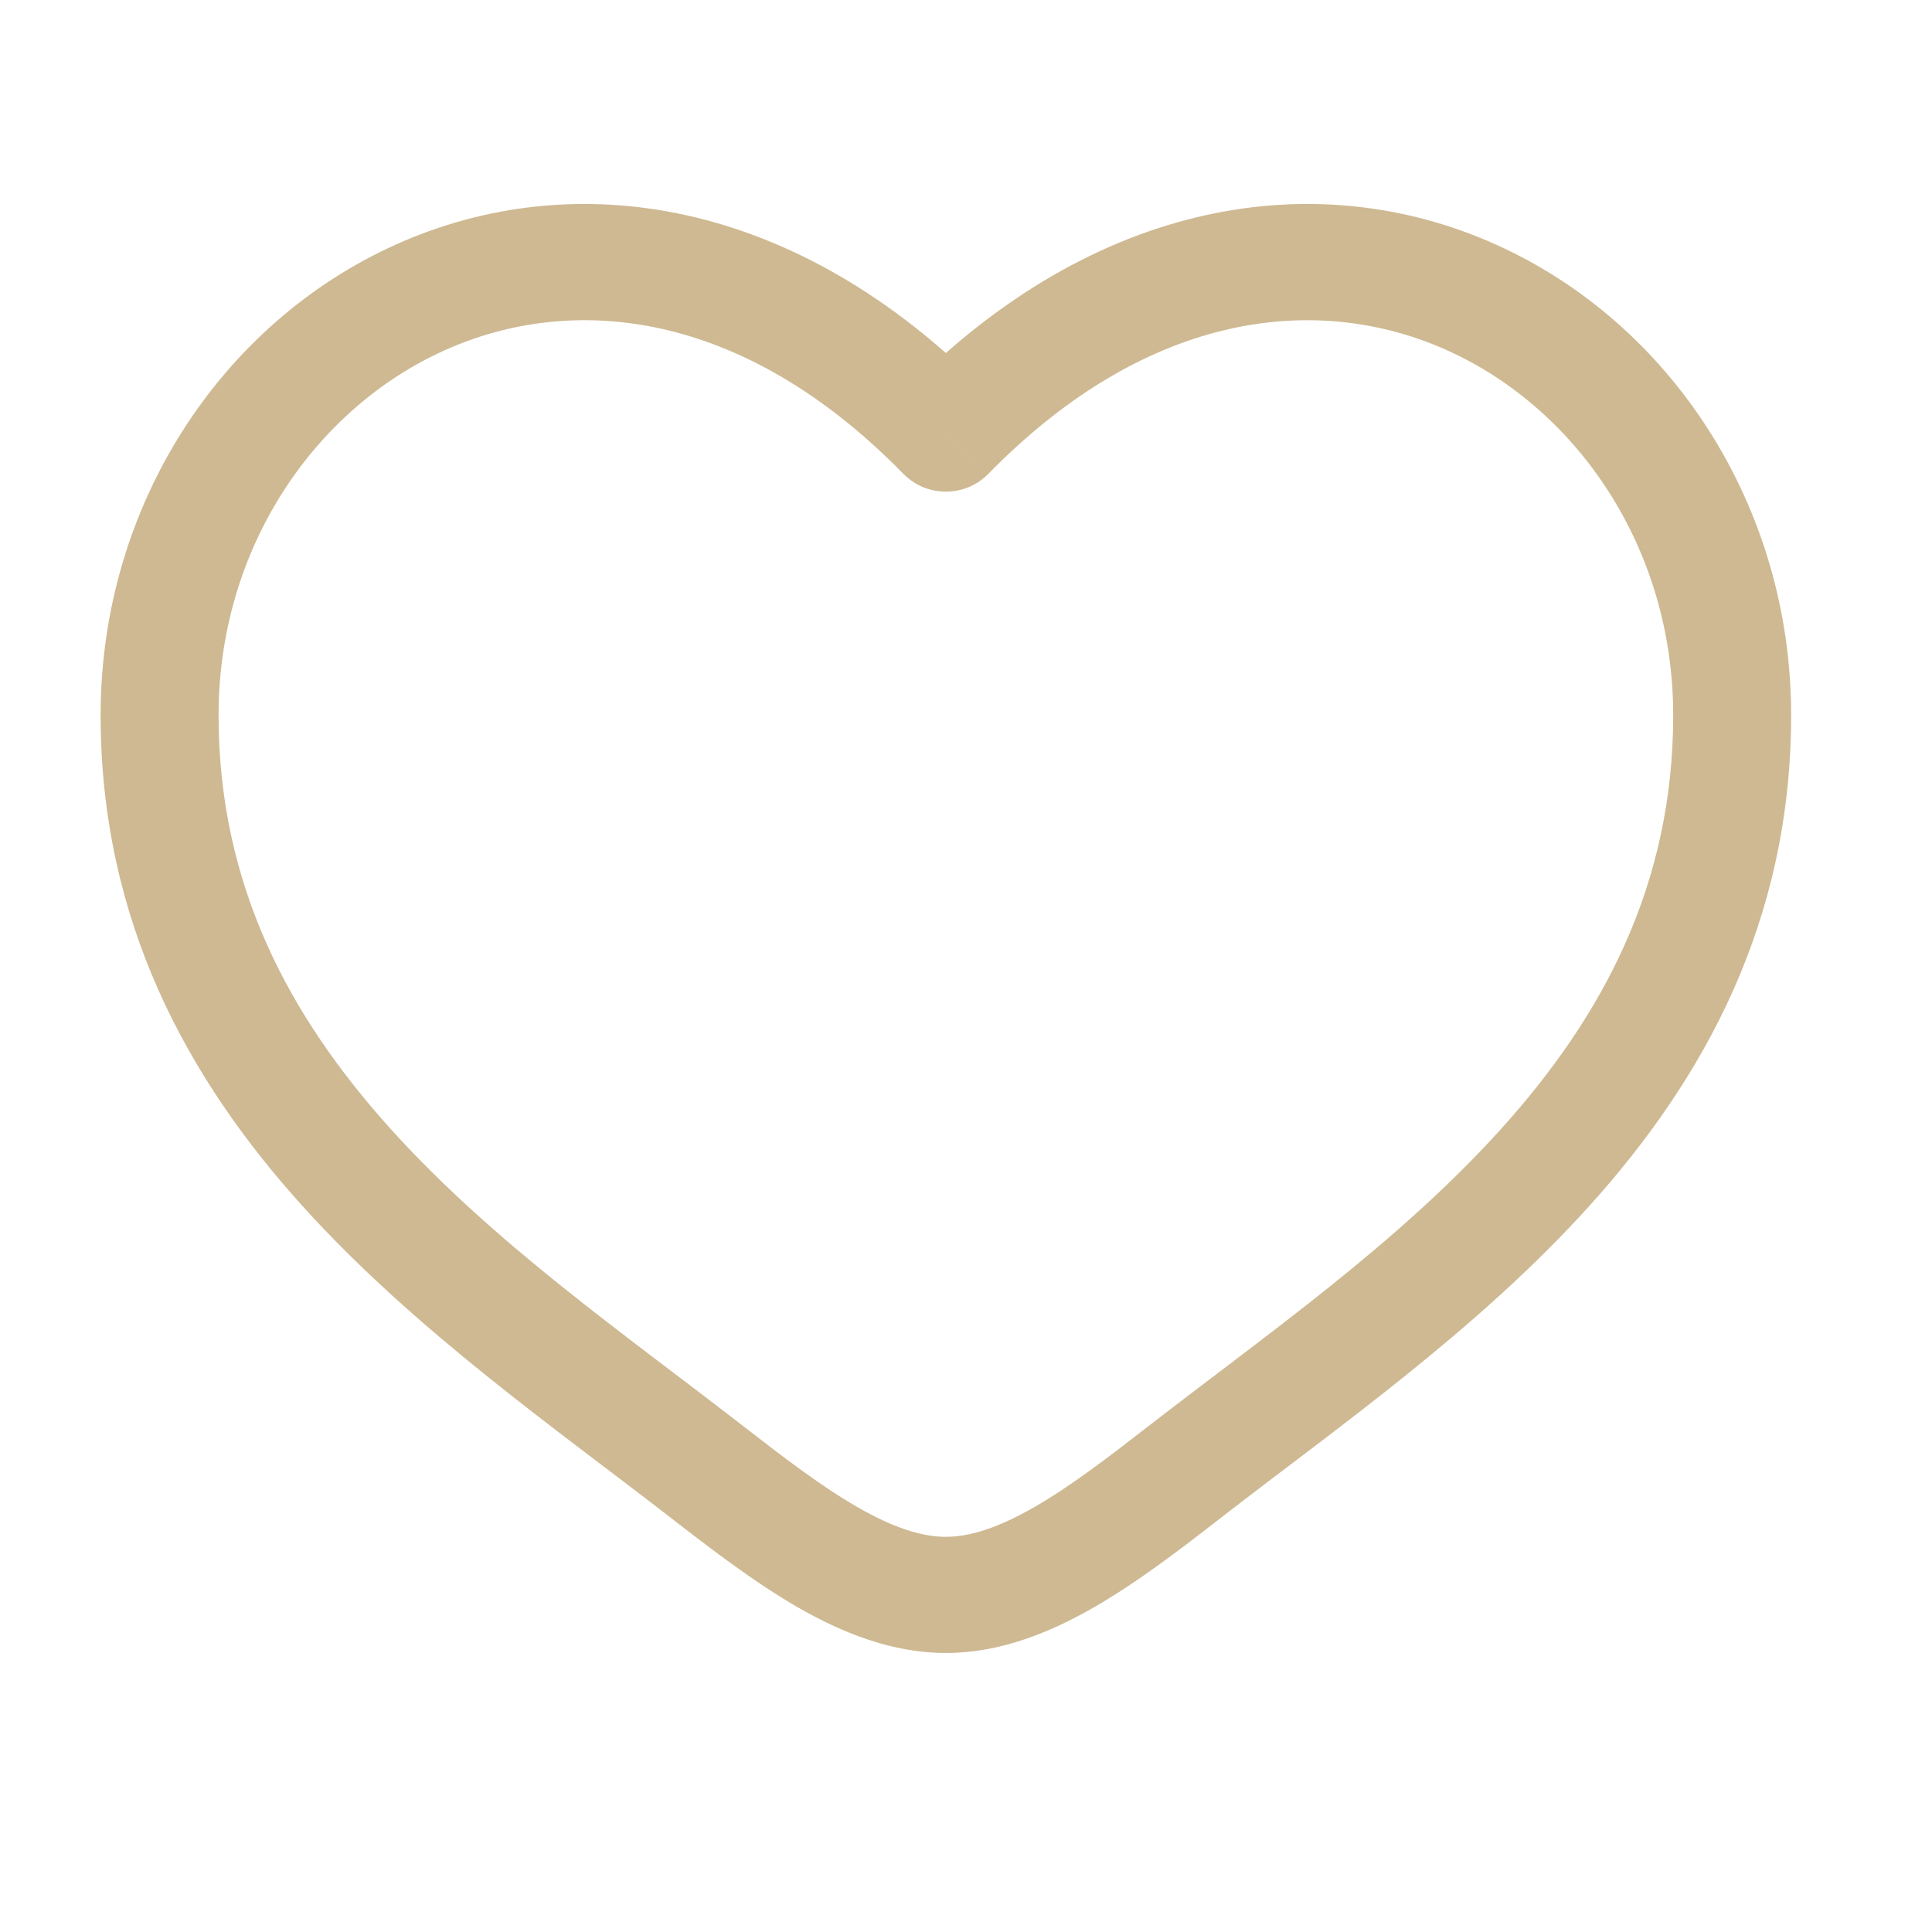 <svg width="24" height="24" viewBox="0 0 24 24" fill="none" xmlns="http://www.w3.org/2000/svg">
<path d="M11.75 5.387L11.223 5.887C11.291 5.956 11.373 6.012 11.463 6.05C11.554 6.088 11.652 6.107 11.75 6.107C11.848 6.107 11.946 6.088 12.037 6.05C12.127 6.012 12.209 5.956 12.277 5.887L11.75 5.387ZM9.236 17.718C7.755 16.569 6.137 15.447 4.852 14.023C3.594 12.627 2.715 10.998 2.715 8.884H1.25C1.25 11.448 2.334 13.405 3.757 14.981C5.154 16.529 6.936 17.77 8.328 18.851L9.236 17.718ZM2.715 8.884C2.715 6.817 3.902 5.082 5.522 4.352C7.097 3.643 9.212 3.83 11.223 5.887L12.277 4.887C9.894 2.447 7.124 2.044 4.913 3.04C2.75 4.014 1.25 6.276 1.25 8.884H2.715ZM8.328 18.851C8.83 19.24 9.367 19.653 9.911 19.967C10.455 20.279 11.076 20.534 11.75 20.534V19.091C11.447 19.091 11.092 18.976 10.65 18.721C10.208 18.467 9.75 18.117 9.236 17.718L8.328 18.851ZM15.171 18.851C16.564 17.769 18.346 16.53 19.743 14.981C21.166 13.404 22.25 11.448 22.25 8.884H20.785C20.785 10.998 19.906 12.627 18.648 14.023C17.363 15.447 15.745 16.569 14.264 17.718L15.171 18.851ZM22.25 8.884C22.25 6.276 20.751 4.014 18.587 3.04C16.376 2.044 13.608 2.447 11.223 4.886L12.277 5.887C14.288 3.831 16.403 3.643 17.978 4.352C19.598 5.082 20.785 6.816 20.785 8.884H22.25ZM14.264 17.718C13.75 18.117 13.292 18.467 12.85 18.721C12.408 18.975 12.053 19.091 11.75 19.091V20.534C12.424 20.534 13.045 20.279 13.589 19.967C14.134 19.653 14.671 19.24 15.171 18.851L14.264 17.718Z" fill="#CEB992"/>
</svg>

